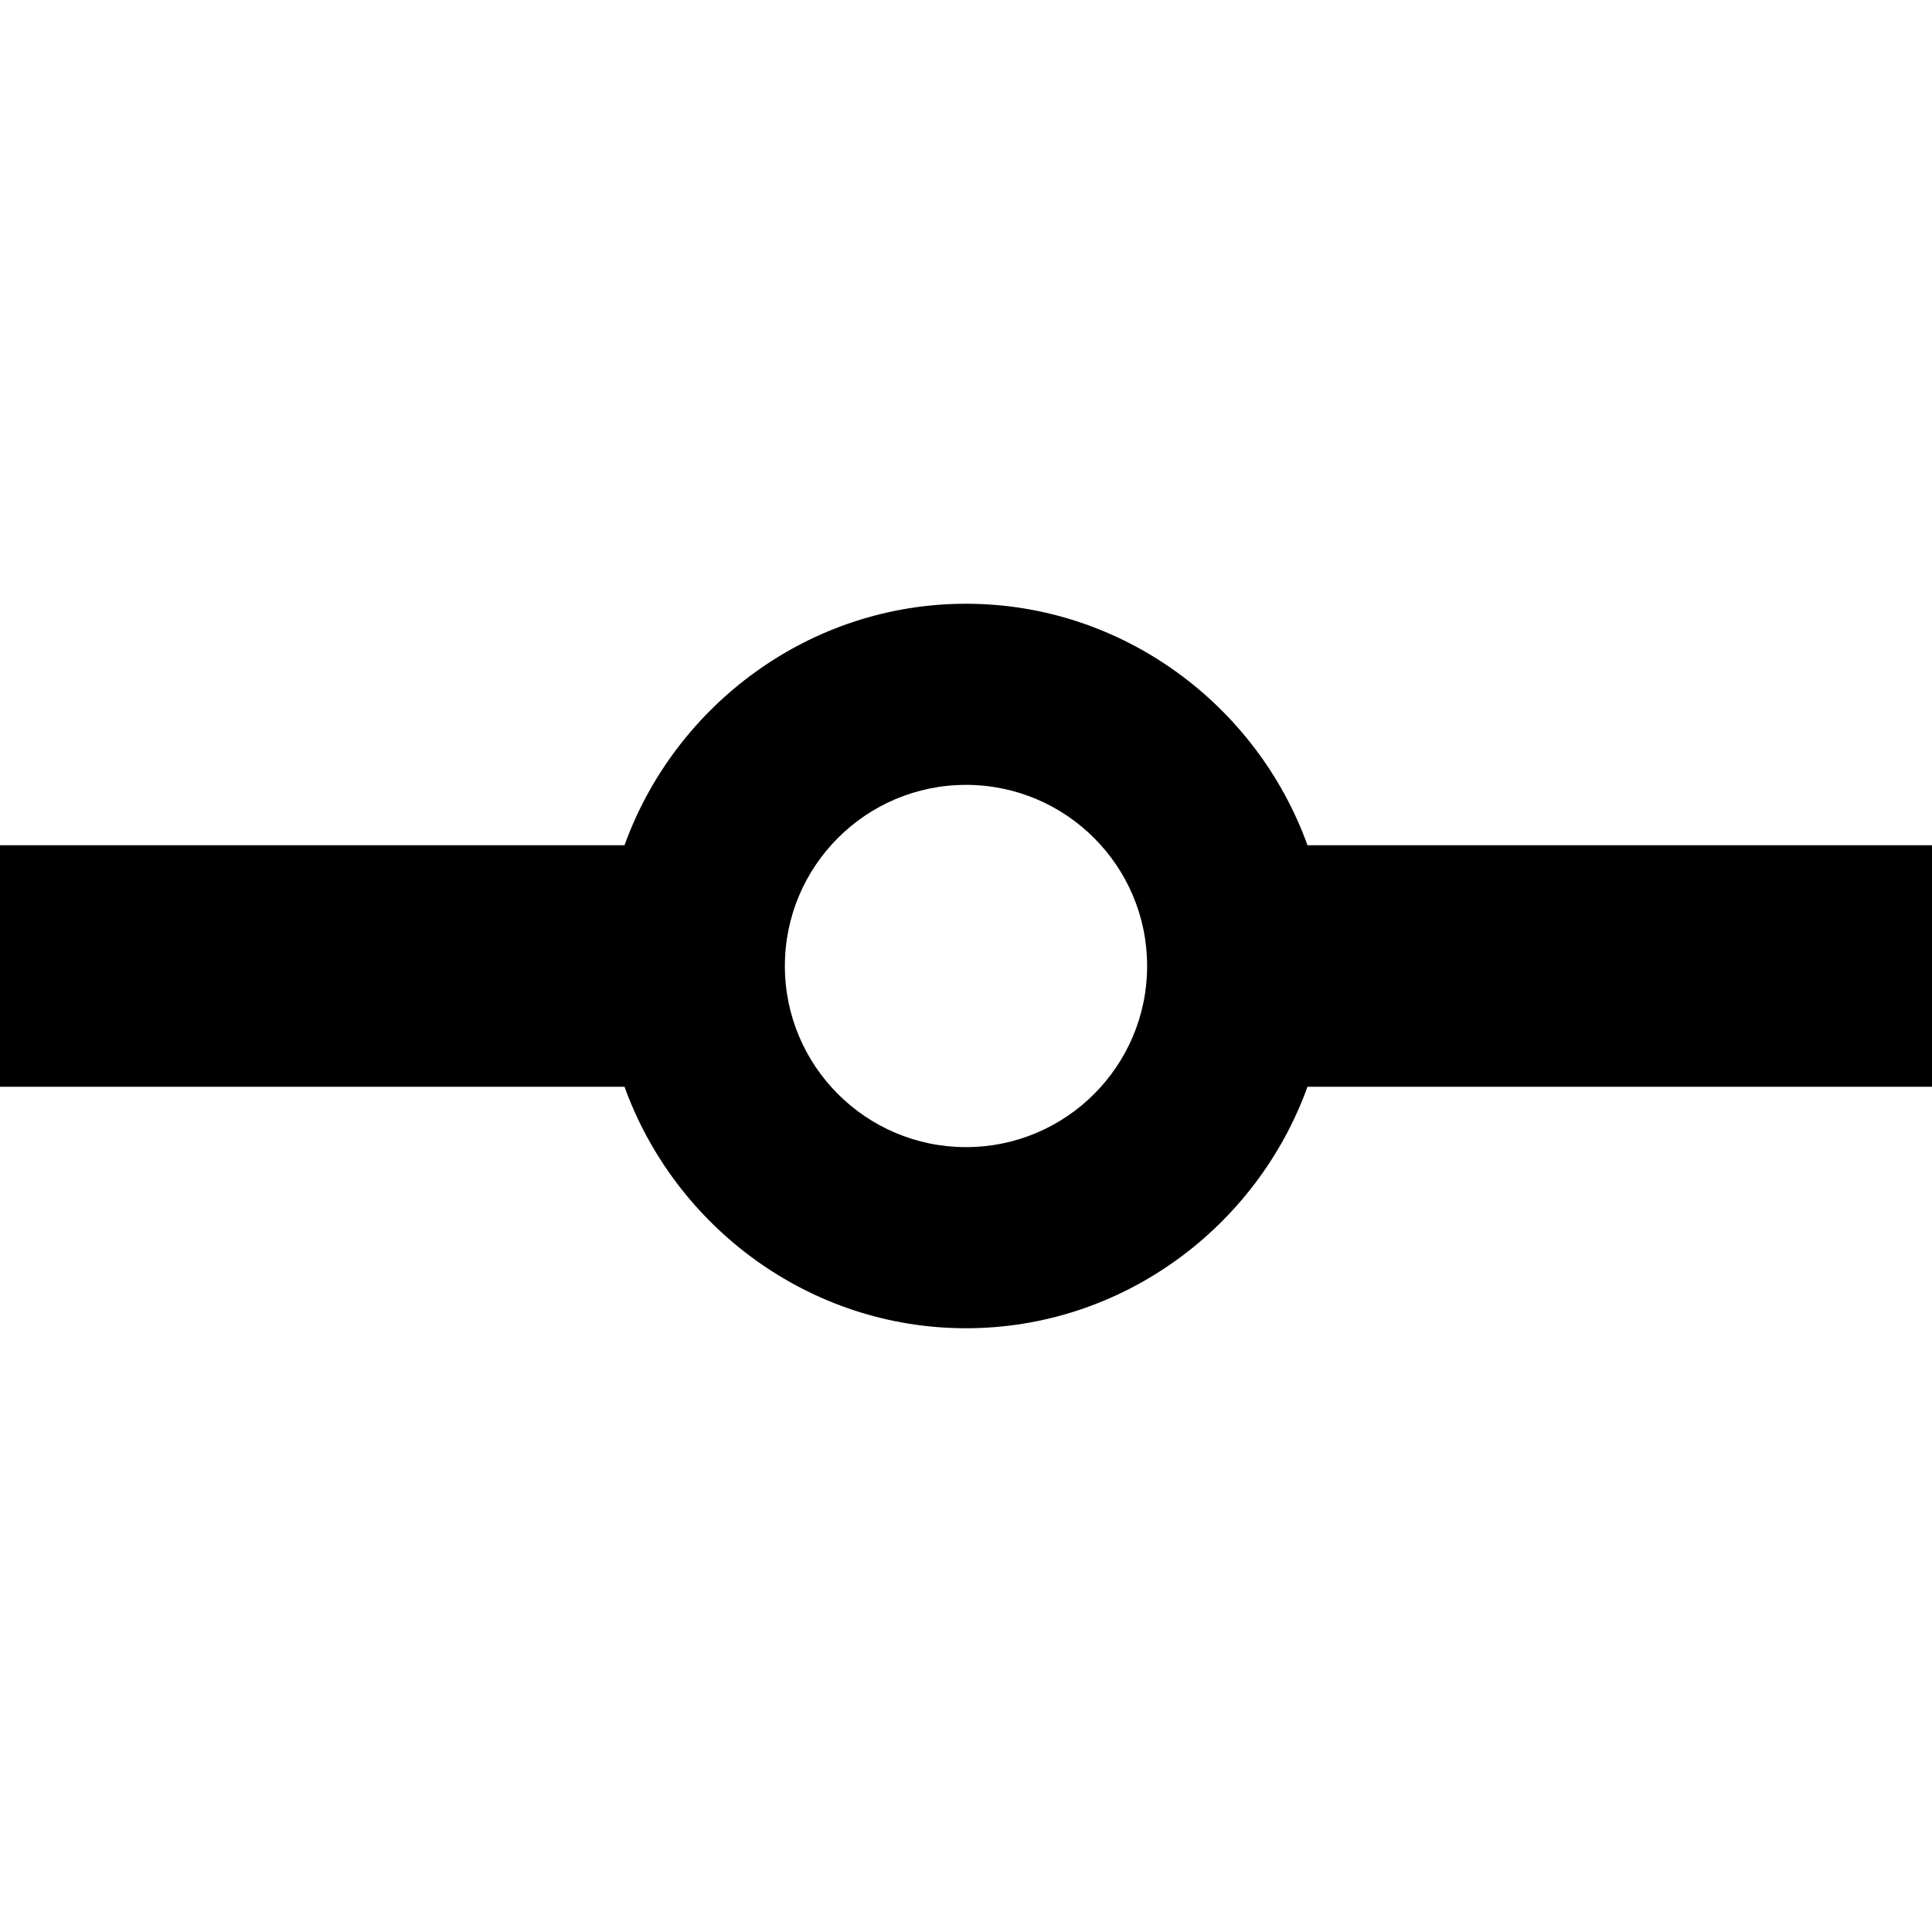<svg xmlns="http://www.w3.org/2000/svg" height="16px" viewBox="0 0 16 16" width="16px">
    <path d="m 8 5 c -1.297 0 -2.41 0.84 -2.828 2 h -5.172 v 2 h 5.172 c 0.418 1.16 1.531 2 2.828 2 s 2.41 -0.84 2.828 -2 h 5.172 v -2 h -5.172 c -0.418 -1.16 -1.531 -2 -2.828 -2 z m 0 1.5 c 0.828 0 1.5 0.672 1.5 1.5 s -0.672 1.5 -1.5 1.5 s -1.5 -0.672 -1.5 -1.5 s 0.672 -1.5 1.5 -1.5 z m 0 0" />
</svg>